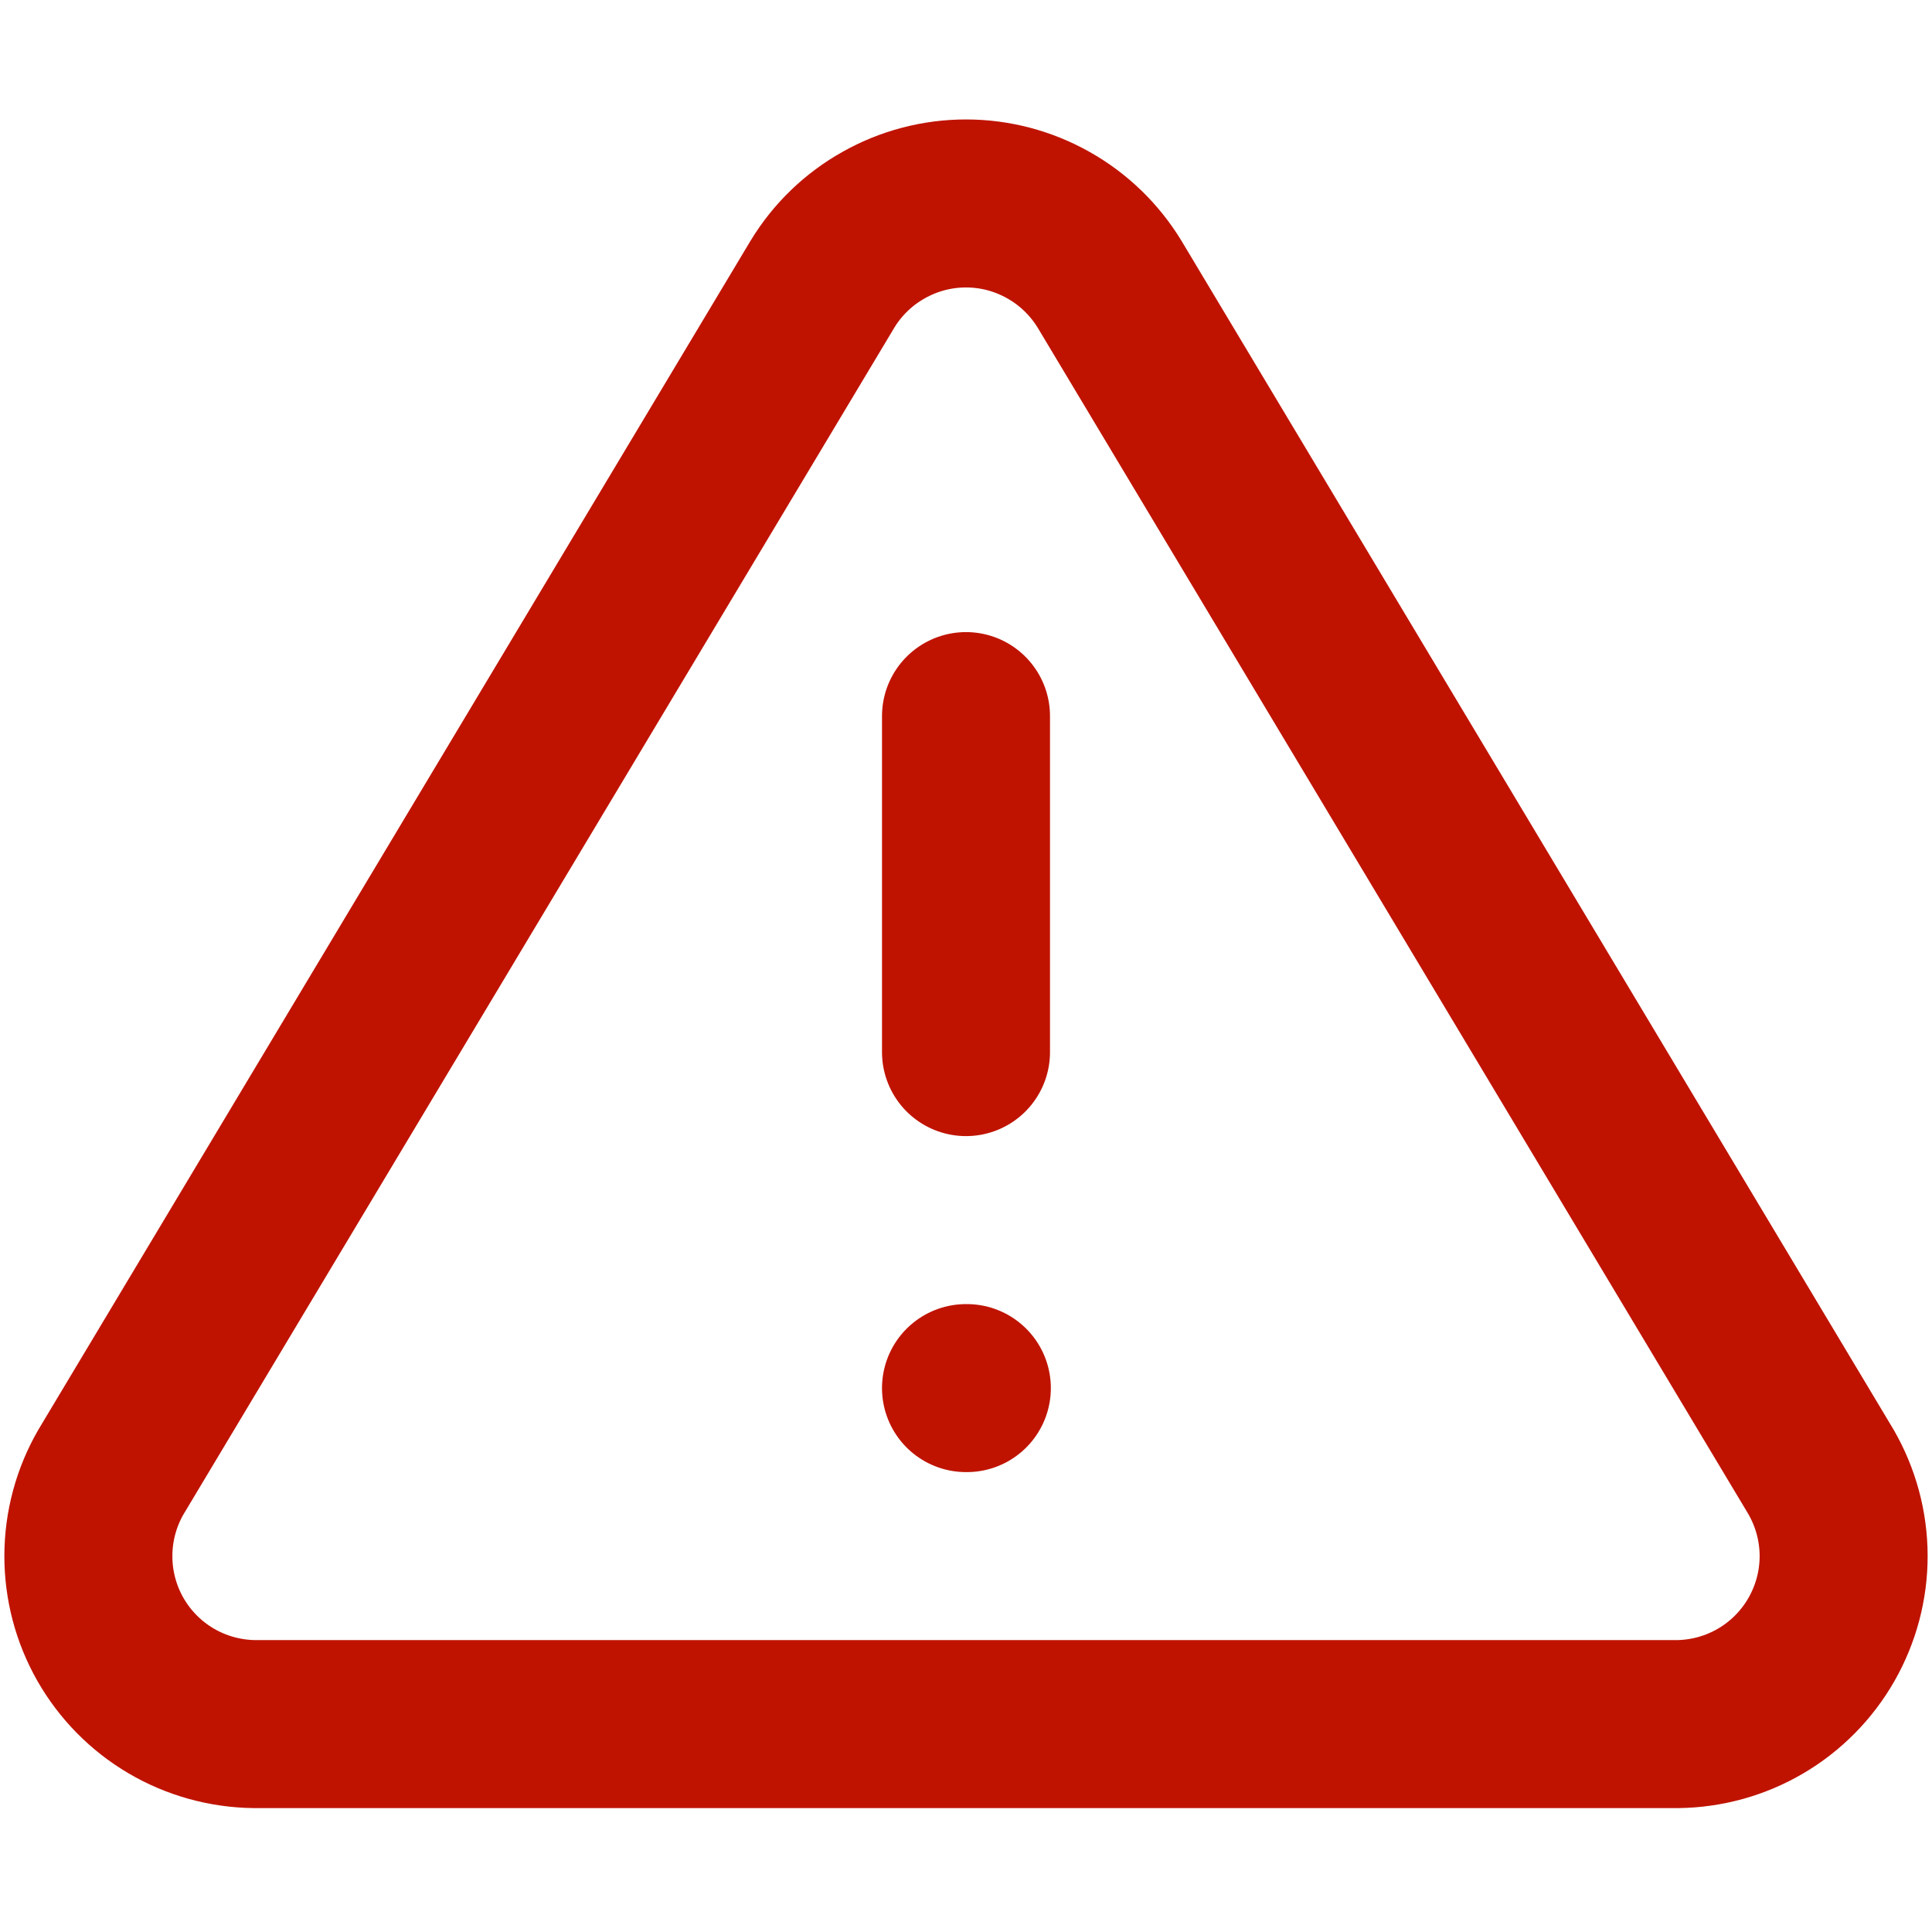 <svg width="24" height="24" viewBox="0.5 1.9 23 20.15" fill="none" xmlns="http://www.w3.org/2000/svg">
<g clip-path="url(#clip0_9596_6193)">
<path d="M10.29 3.86L1.82 18C1.645 18.303 1.553 18.645 1.552 18.995C1.551 19.344 1.641 19.687 1.814 19.991C1.987 20.294 2.236 20.547 2.537 20.724C2.838 20.901 3.181 20.996 3.53 21H20.47C20.819 20.996 21.161 20.901 21.462 20.724C21.763 20.547 22.012 20.294 22.185 19.991C22.358 19.687 22.449 19.344 22.448 18.995C22.447 18.645 22.354 18.303 22.18 18L13.71 3.86C13.531 3.566 13.28 3.323 12.981 3.155C12.681 2.986 12.344 2.897 12 2.897C11.656 2.897 11.318 2.986 11.019 3.155C10.719 3.323 10.468 3.566 10.29 3.86V3.86Z" stroke="#BF1300" stroke-width="2" stroke-linecap="round" stroke-linejoin="round"/>
<path d="M12 17H12.01" stroke="#BF1300" stroke-width="2" stroke-linecap="round" stroke-linejoin="round"/>
<path d="M12 9V13" stroke="#BF1300" stroke-width="2" stroke-linecap="round" stroke-linejoin="round"/>
</g>
<defs>
<clipPath id="clip0_9596_6193">
<rect width="24" height="24" fill="white"/>
</clipPath>
</defs>
</svg>
